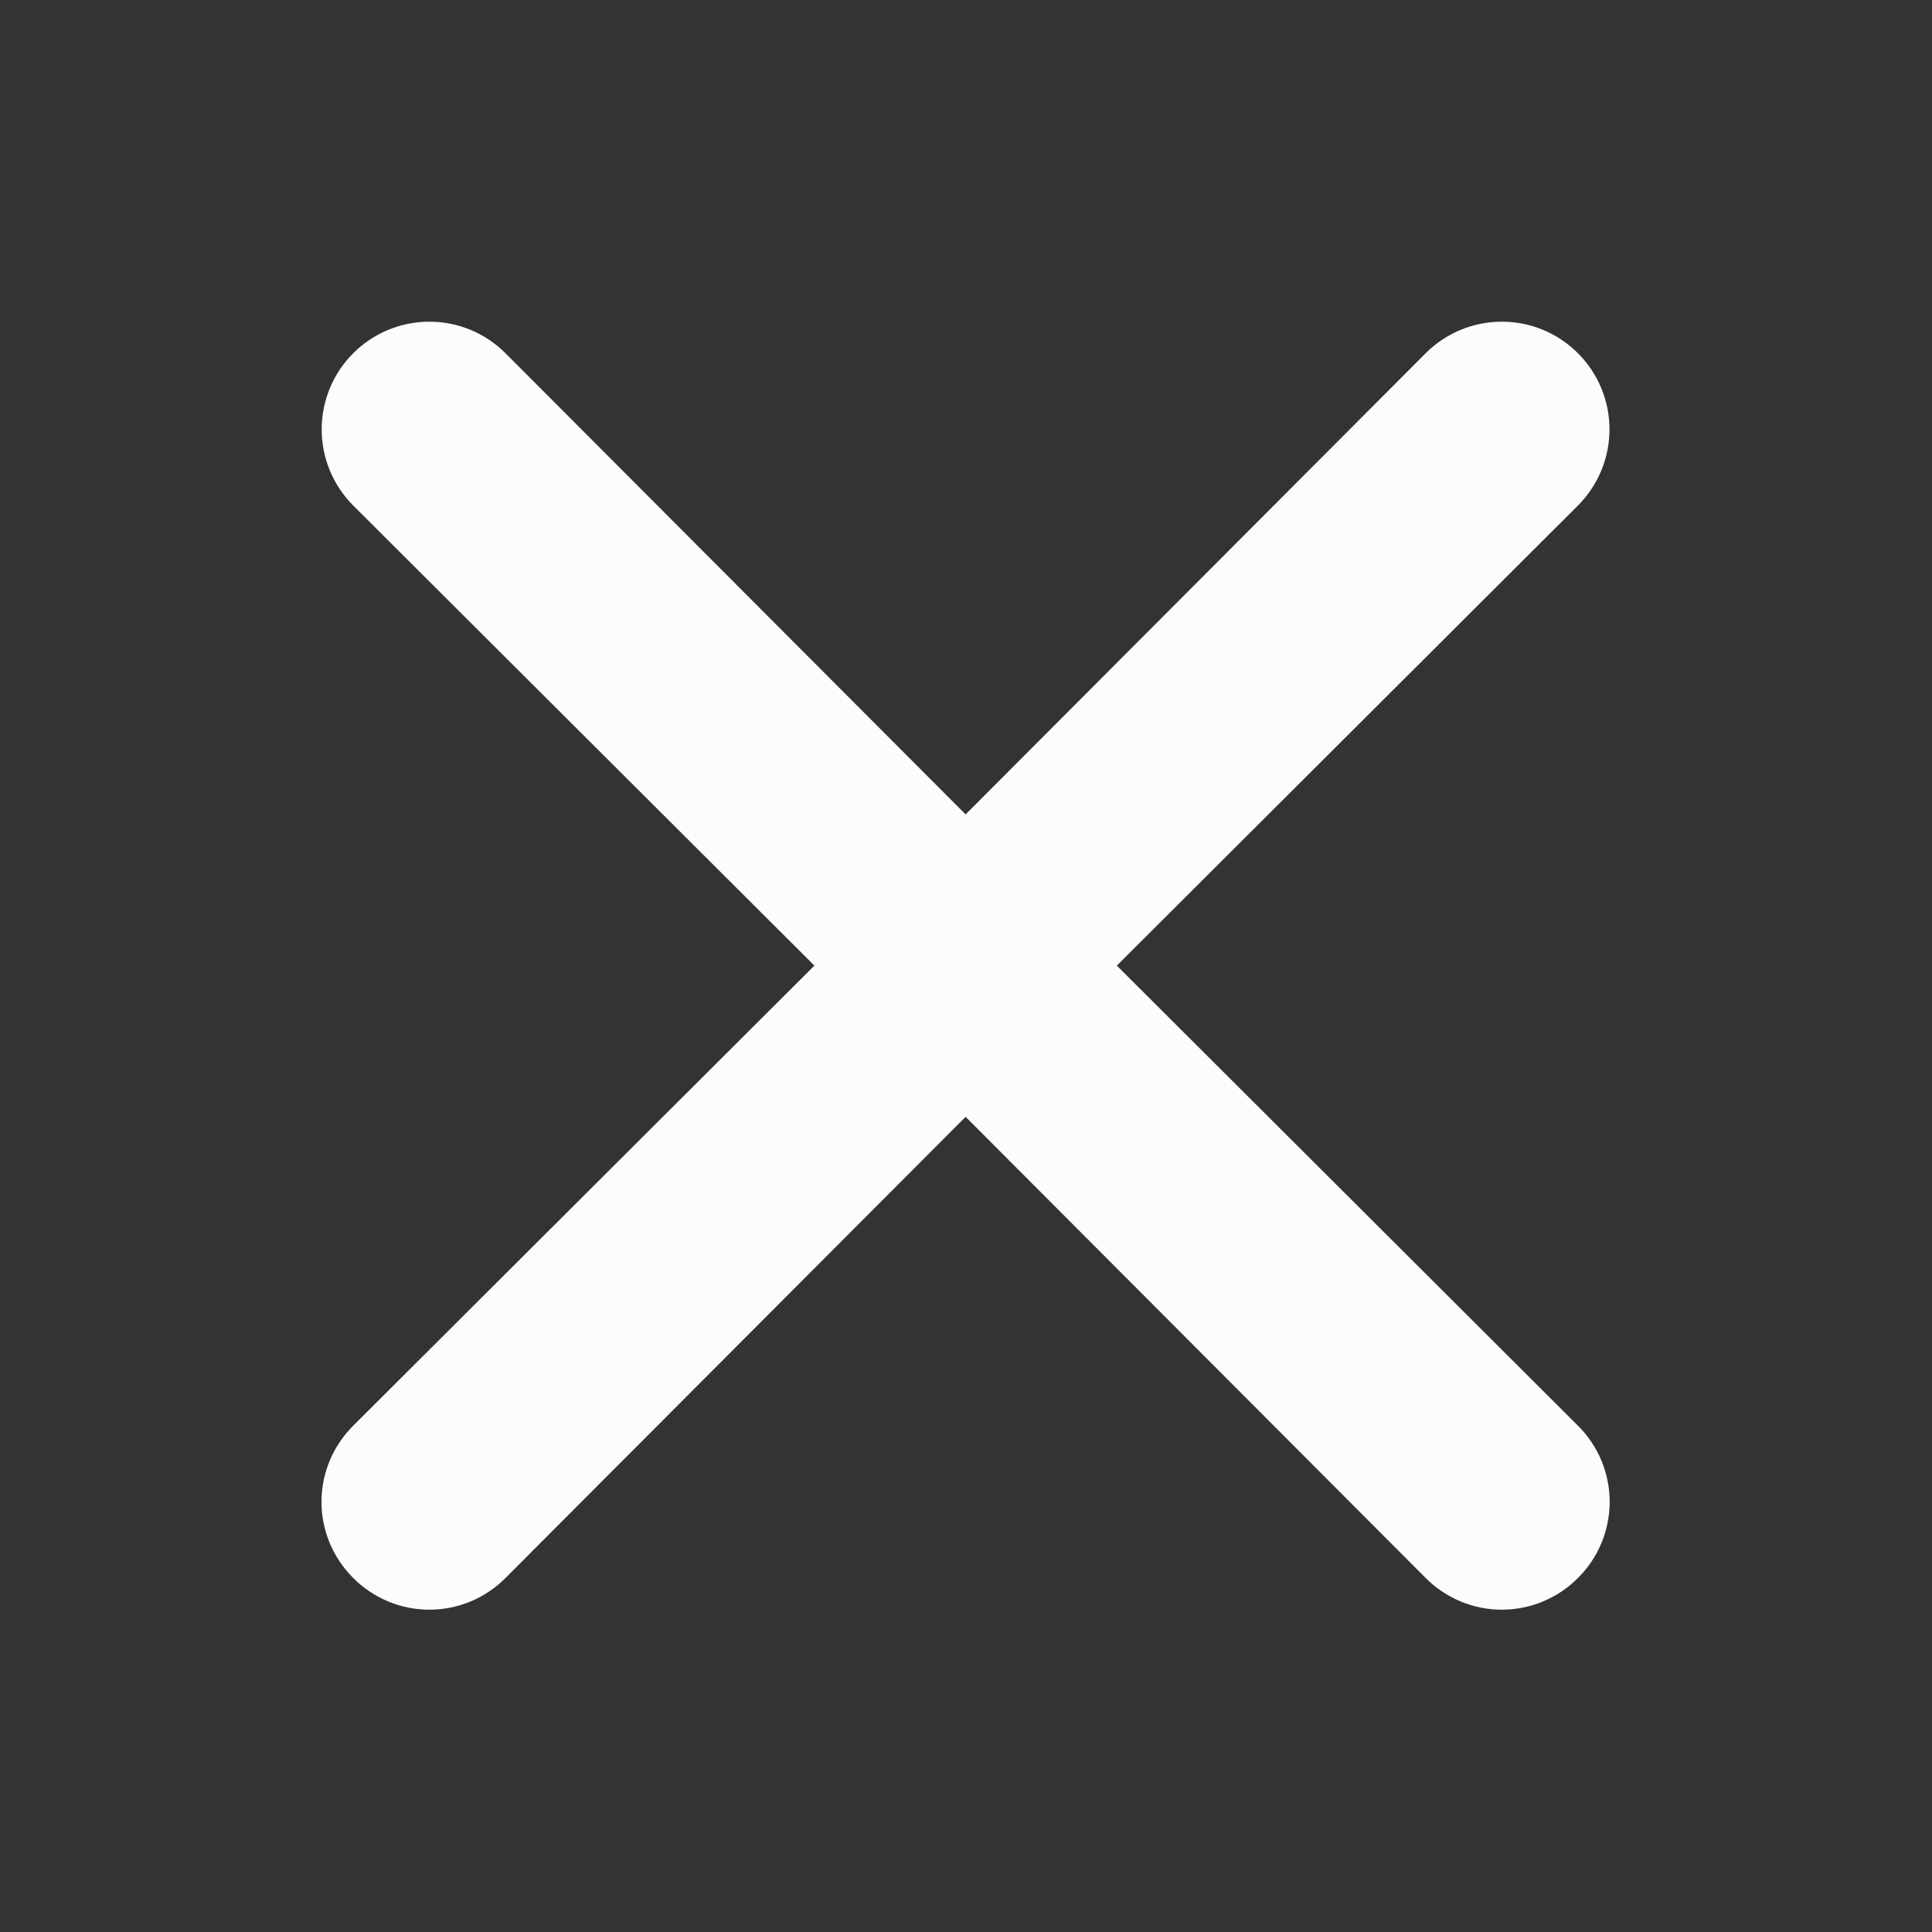 <svg width="30" height="30" viewBox="0 0 30 30" fill="none" xmlns="http://www.w3.org/2000/svg">
<rect x="0" y="0" width="30" height="30" fill="#333333" stroke="none"/>
<path d="M17.342 14.994L24.502 7.85C24.816 7.536 24.992 7.111 24.992 6.667C24.992 6.224 24.816 5.798 24.502 5.485C24.189 5.171 23.764 4.995 23.32 4.995C22.877 4.995 22.451 5.171 22.138 5.485L14.994 12.646L7.849 5.485C7.536 5.171 7.111 4.995 6.667 4.995C6.224 4.995 5.798 5.171 5.485 5.485C5.171 5.798 4.995 6.224 4.995 6.667C4.995 7.111 5.171 7.536 5.485 7.85L12.646 14.994L5.485 22.138C5.329 22.293 5.205 22.477 5.12 22.68C5.036 22.883 4.992 23.1 4.992 23.32C4.992 23.54 5.036 23.758 5.12 23.961C5.205 24.163 5.329 24.348 5.485 24.503C5.64 24.659 5.824 24.782 6.027 24.867C6.23 24.952 6.447 24.995 6.667 24.995C6.887 24.995 7.105 24.952 7.308 24.867C7.511 24.782 7.695 24.659 7.849 24.503L14.994 17.342L22.138 24.503C22.293 24.659 22.477 24.782 22.68 24.867C22.883 24.952 23.1 24.995 23.32 24.995C23.54 24.995 23.758 24.952 23.96 24.867C24.163 24.782 24.348 24.659 24.502 24.503C24.659 24.348 24.782 24.163 24.867 23.961C24.951 23.758 24.995 23.54 24.995 23.32C24.995 23.1 24.951 22.883 24.867 22.68C24.782 22.477 24.659 22.293 24.502 22.138L17.342 14.994Z" fill="#FCFCFC"/>
</svg>
